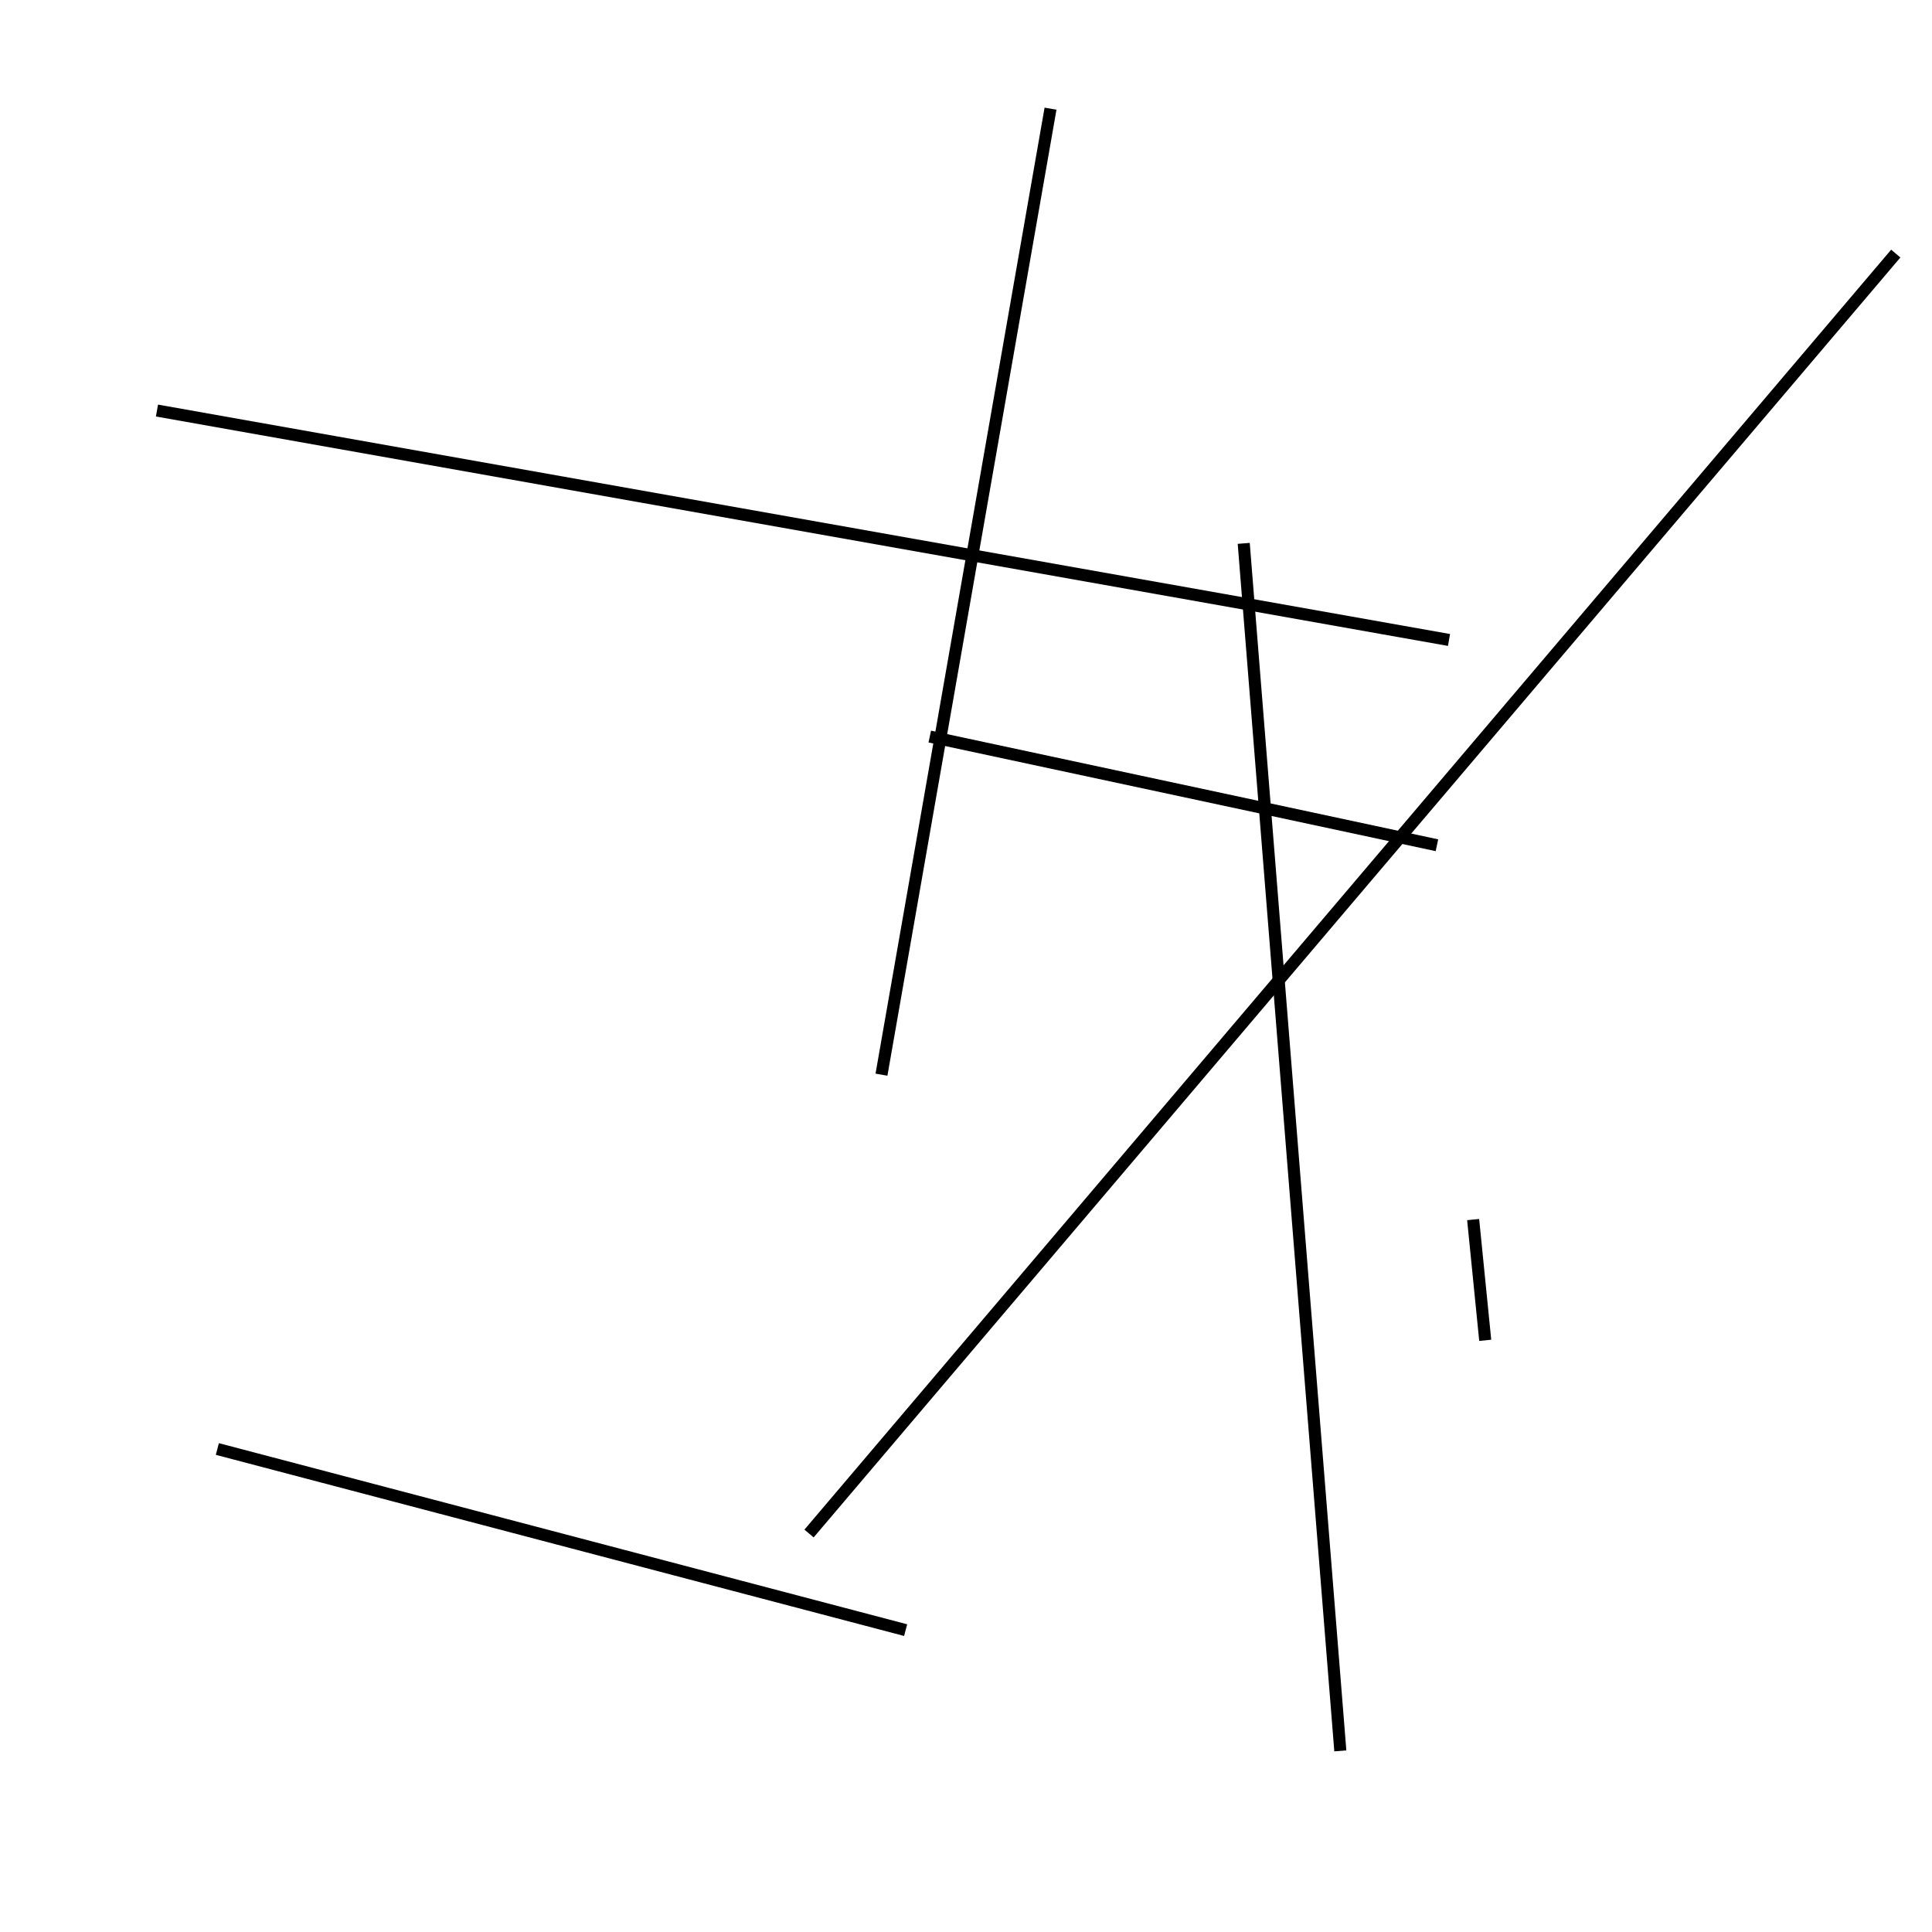 <?xml version="1.0" encoding="utf-8" ?>
<svg baseProfile="full" height="160" version="1.1" width="160" xmlns="http://www.w3.org/2000/svg" xmlns:ev="http://www.w3.org/2001/xml-events" xmlns:xlink="http://www.w3.org/1999/xlink"><defs /><line stroke="black" stroke-width="1" x1="119" x2="77" y1="70" y2="61" /><line stroke="black" stroke-width="1" x1="157" x2="67" y1="21" y2="127" /><line stroke="black" stroke-width="1" x1="73" x2="87" y1="89" y2="9" /><line stroke="black" stroke-width="1" x1="111" x2="103" y1="145" y2="45" /><line stroke="black" stroke-width="1" x1="18" x2="75" y1="120" y2="135" /><line stroke="black" stroke-width="1" x1="13" x2="120" y1="34" y2="53" /><line stroke="black" stroke-width="1" x1="123" x2="122" y1="111" y2="101" /></svg>